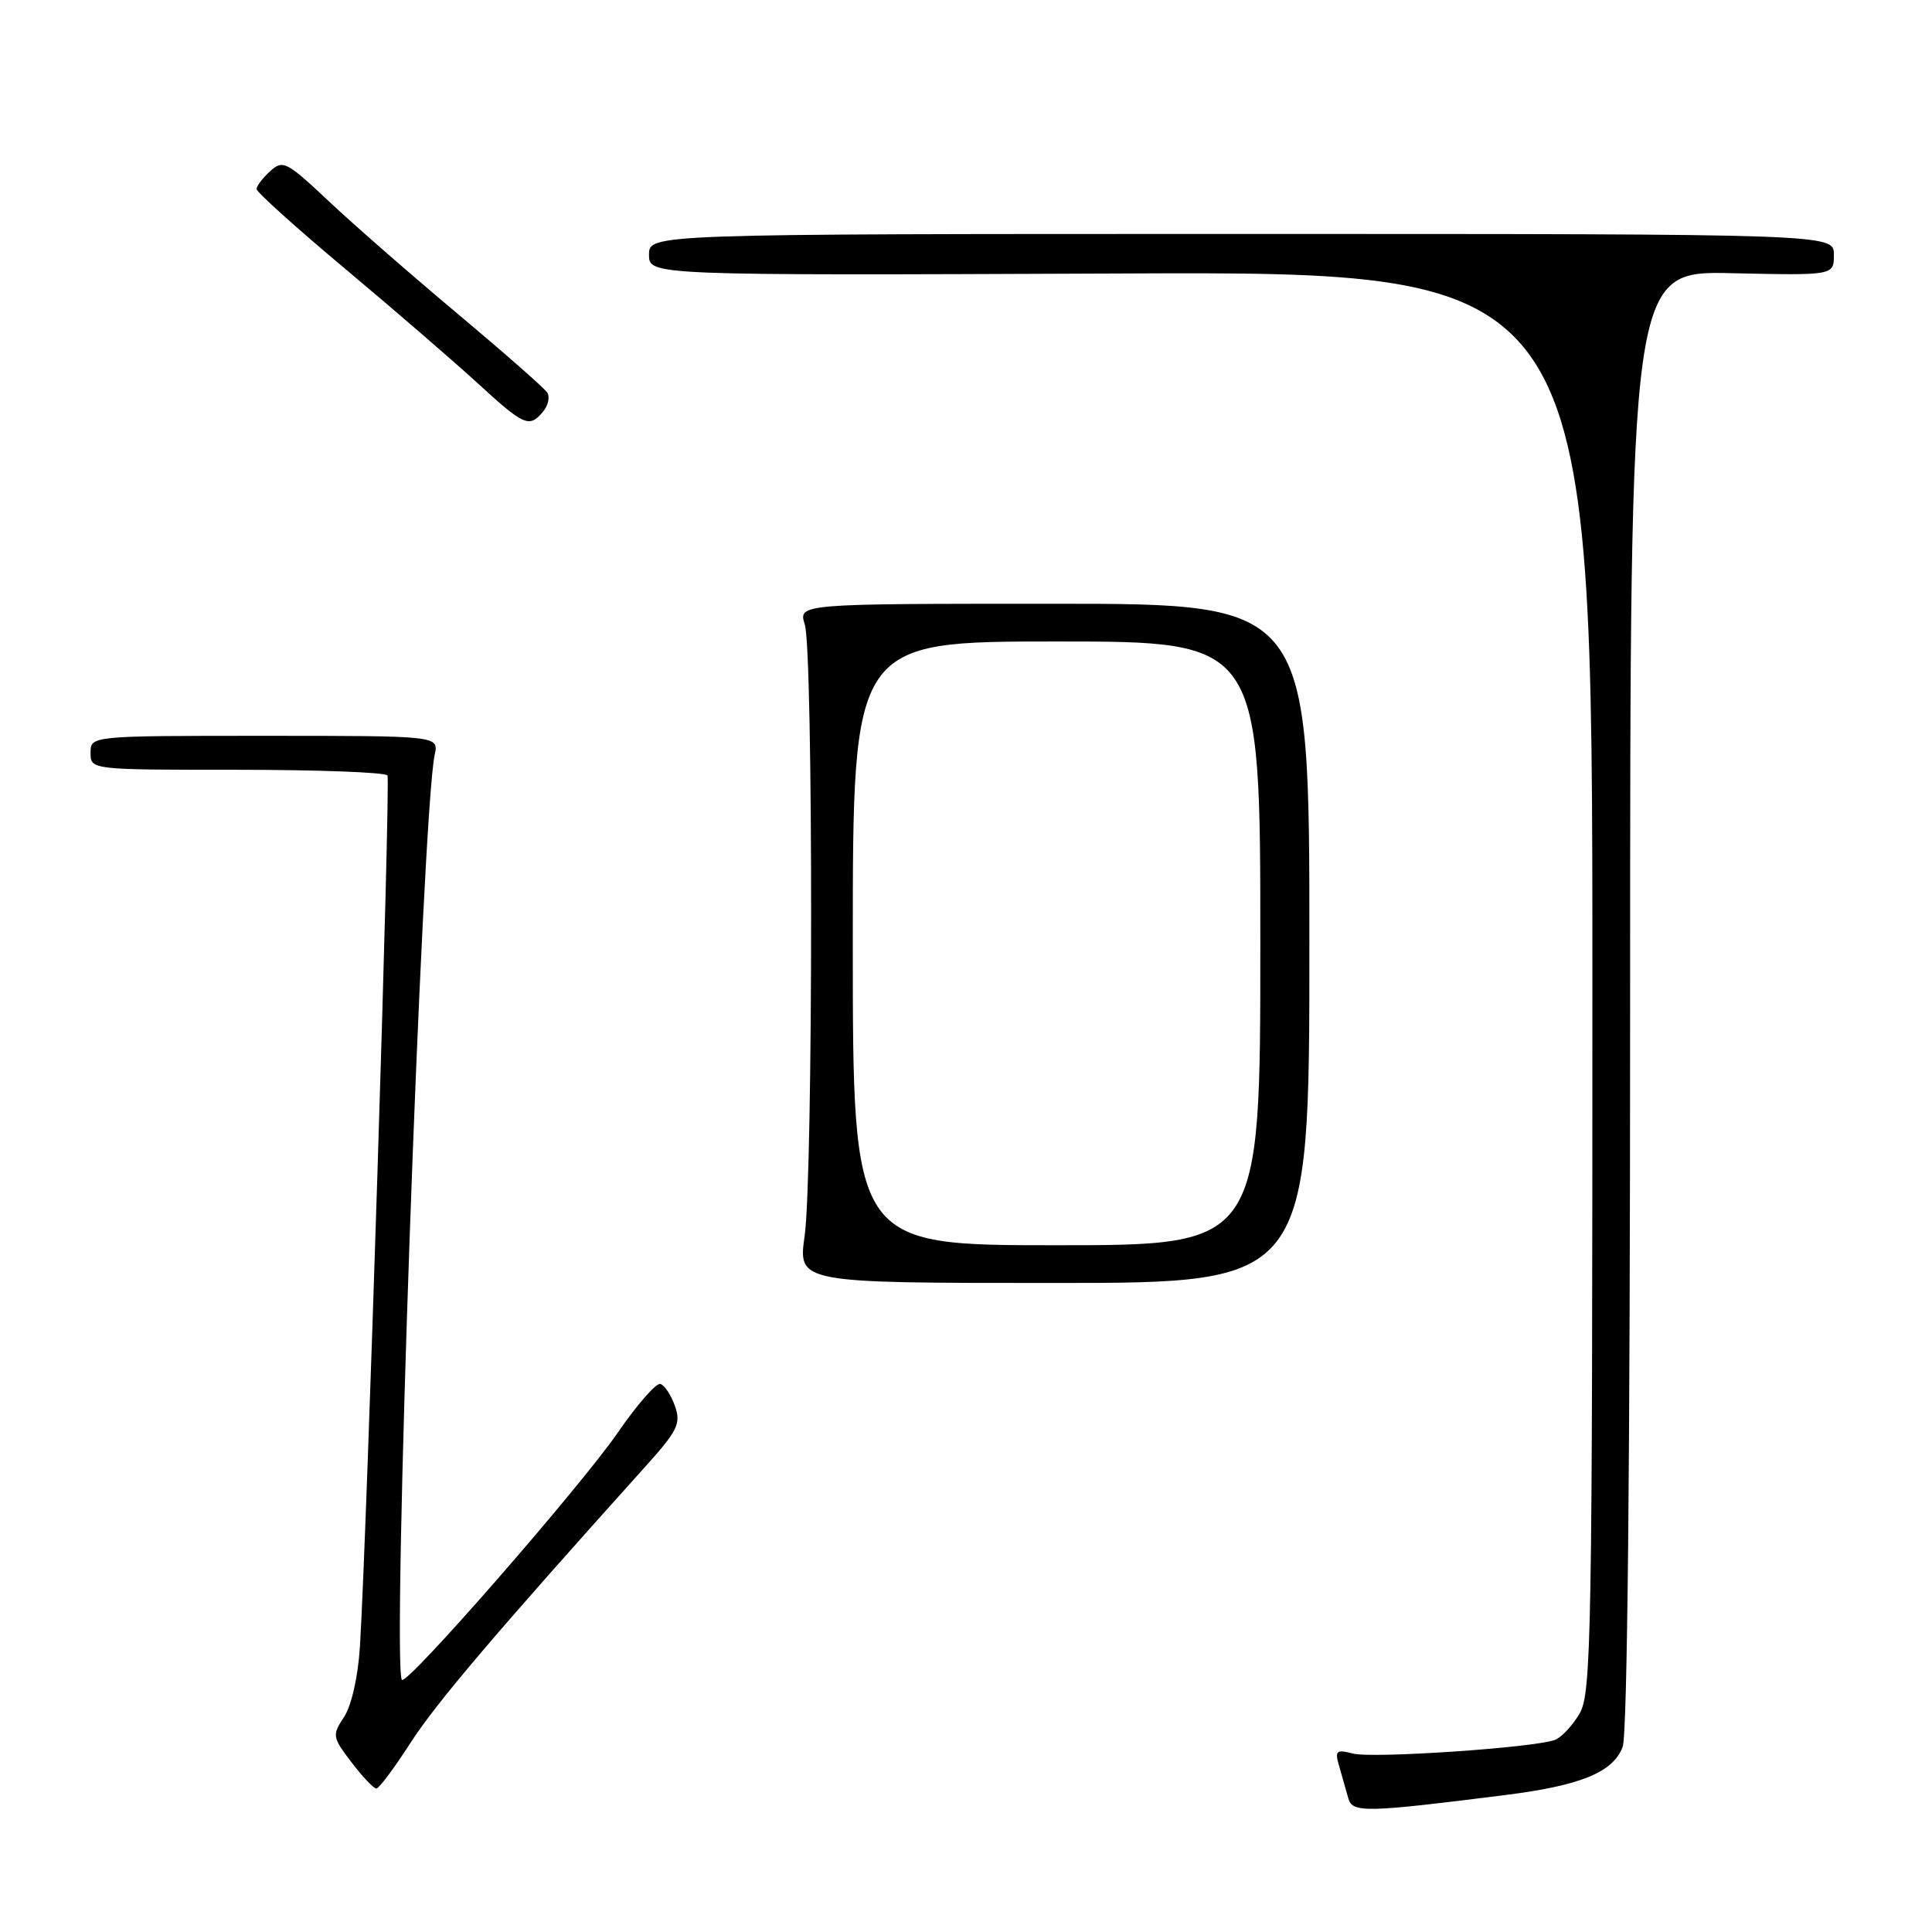 <?xml version="1.0" encoding="UTF-8" standalone="no"?>
<!DOCTYPE svg PUBLIC "-//W3C//DTD SVG 1.1//EN" "http://www.w3.org/Graphics/SVG/1.1/DTD/svg11.dtd" >
<svg xmlns="http://www.w3.org/2000/svg" xmlns:xlink="http://www.w3.org/1999/xlink" version="1.1" viewBox="0 0 256 256">
 <g >
 <path fill="currentColor"
d=" M 199.47 237.85 C 209.47 236.59 213.73 234.84 215.01 231.48 C 215.64 229.82 216.00 193.87 216.00 132.38 C 216.00 35.89 216.00 35.89 229.50 36.20 C 243.00 36.50 243.00 36.50 243.00 33.75 C 243.00 31.00 243.00 31.00 164.50 31.00 C 86.00 31.00 86.00 31.00 86.00 33.75 C 86.00 36.50 86.00 36.50 148.50 36.24 C 211.00 35.97 211.00 35.97 211.00 130.08 C 211.00 216.80 210.87 224.42 209.30 227.06 C 208.37 228.64 206.91 230.21 206.05 230.54 C 203.39 231.57 181.96 233.03 179.30 232.36 C 177.02 231.79 176.84 231.95 177.47 234.11 C 177.85 235.43 178.38 237.31 178.66 238.29 C 179.20 240.23 180.91 240.19 199.47 237.85 Z  M 54.41 230.91 C 57.82 225.63 65.60 216.47 85.43 194.42 C 89.81 189.56 90.26 188.64 89.43 186.30 C 88.92 184.85 88.05 183.53 87.50 183.38 C 86.95 183.22 84.42 186.11 81.88 189.80 C 76.86 197.08 53.97 223.30 53.26 222.59 C 51.90 221.24 55.92 107.86 57.60 100.00 C 58.14 97.50 58.14 97.50 35.07 97.50 C 12.00 97.50 12.00 97.50 12.00 99.75 C 12.00 102.00 12.00 102.00 31.44 102.00 C 42.13 102.00 51.09 102.34 51.34 102.75 C 51.77 103.45 48.61 203.43 47.69 218.22 C 47.44 222.17 46.58 225.99 45.60 227.49 C 43.99 229.94 44.03 230.17 46.58 233.52 C 48.04 235.43 49.52 237.00 49.87 236.99 C 50.22 236.99 52.26 234.25 54.41 230.91 Z  M 173.50 125.00 C 173.50 80.00 173.50 80.00 139.64 80.00 C 105.78 80.00 105.78 80.00 106.64 82.75 C 107.77 86.37 107.75 155.70 106.62 163.75 C 105.74 170.00 105.74 170.00 139.62 170.00 C 173.50 170.00 173.50 170.00 173.50 125.00 Z  M 71.96 54.54 C 72.63 53.74 72.88 52.62 72.53 52.04 C 72.17 51.46 66.84 46.78 60.69 41.62 C 54.54 36.47 46.82 29.73 43.55 26.65 C 37.97 21.40 37.49 21.15 35.80 22.68 C 34.81 23.58 34.00 24.64 34.00 25.05 C 34.00 25.46 39.29 30.22 45.75 35.63 C 52.21 41.04 60.08 47.84 63.24 50.73 C 69.46 56.44 70.14 56.74 71.96 54.54 Z  M 113.00 125.00 C 113.00 85.00 113.00 85.00 140.00 85.00 C 167.00 85.00 167.00 85.00 167.00 125.00 C 167.00 165.00 167.00 165.00 140.00 165.00 C 113.00 165.00 113.00 165.00 113.00 125.00 Z "/>
</g>
</svg>